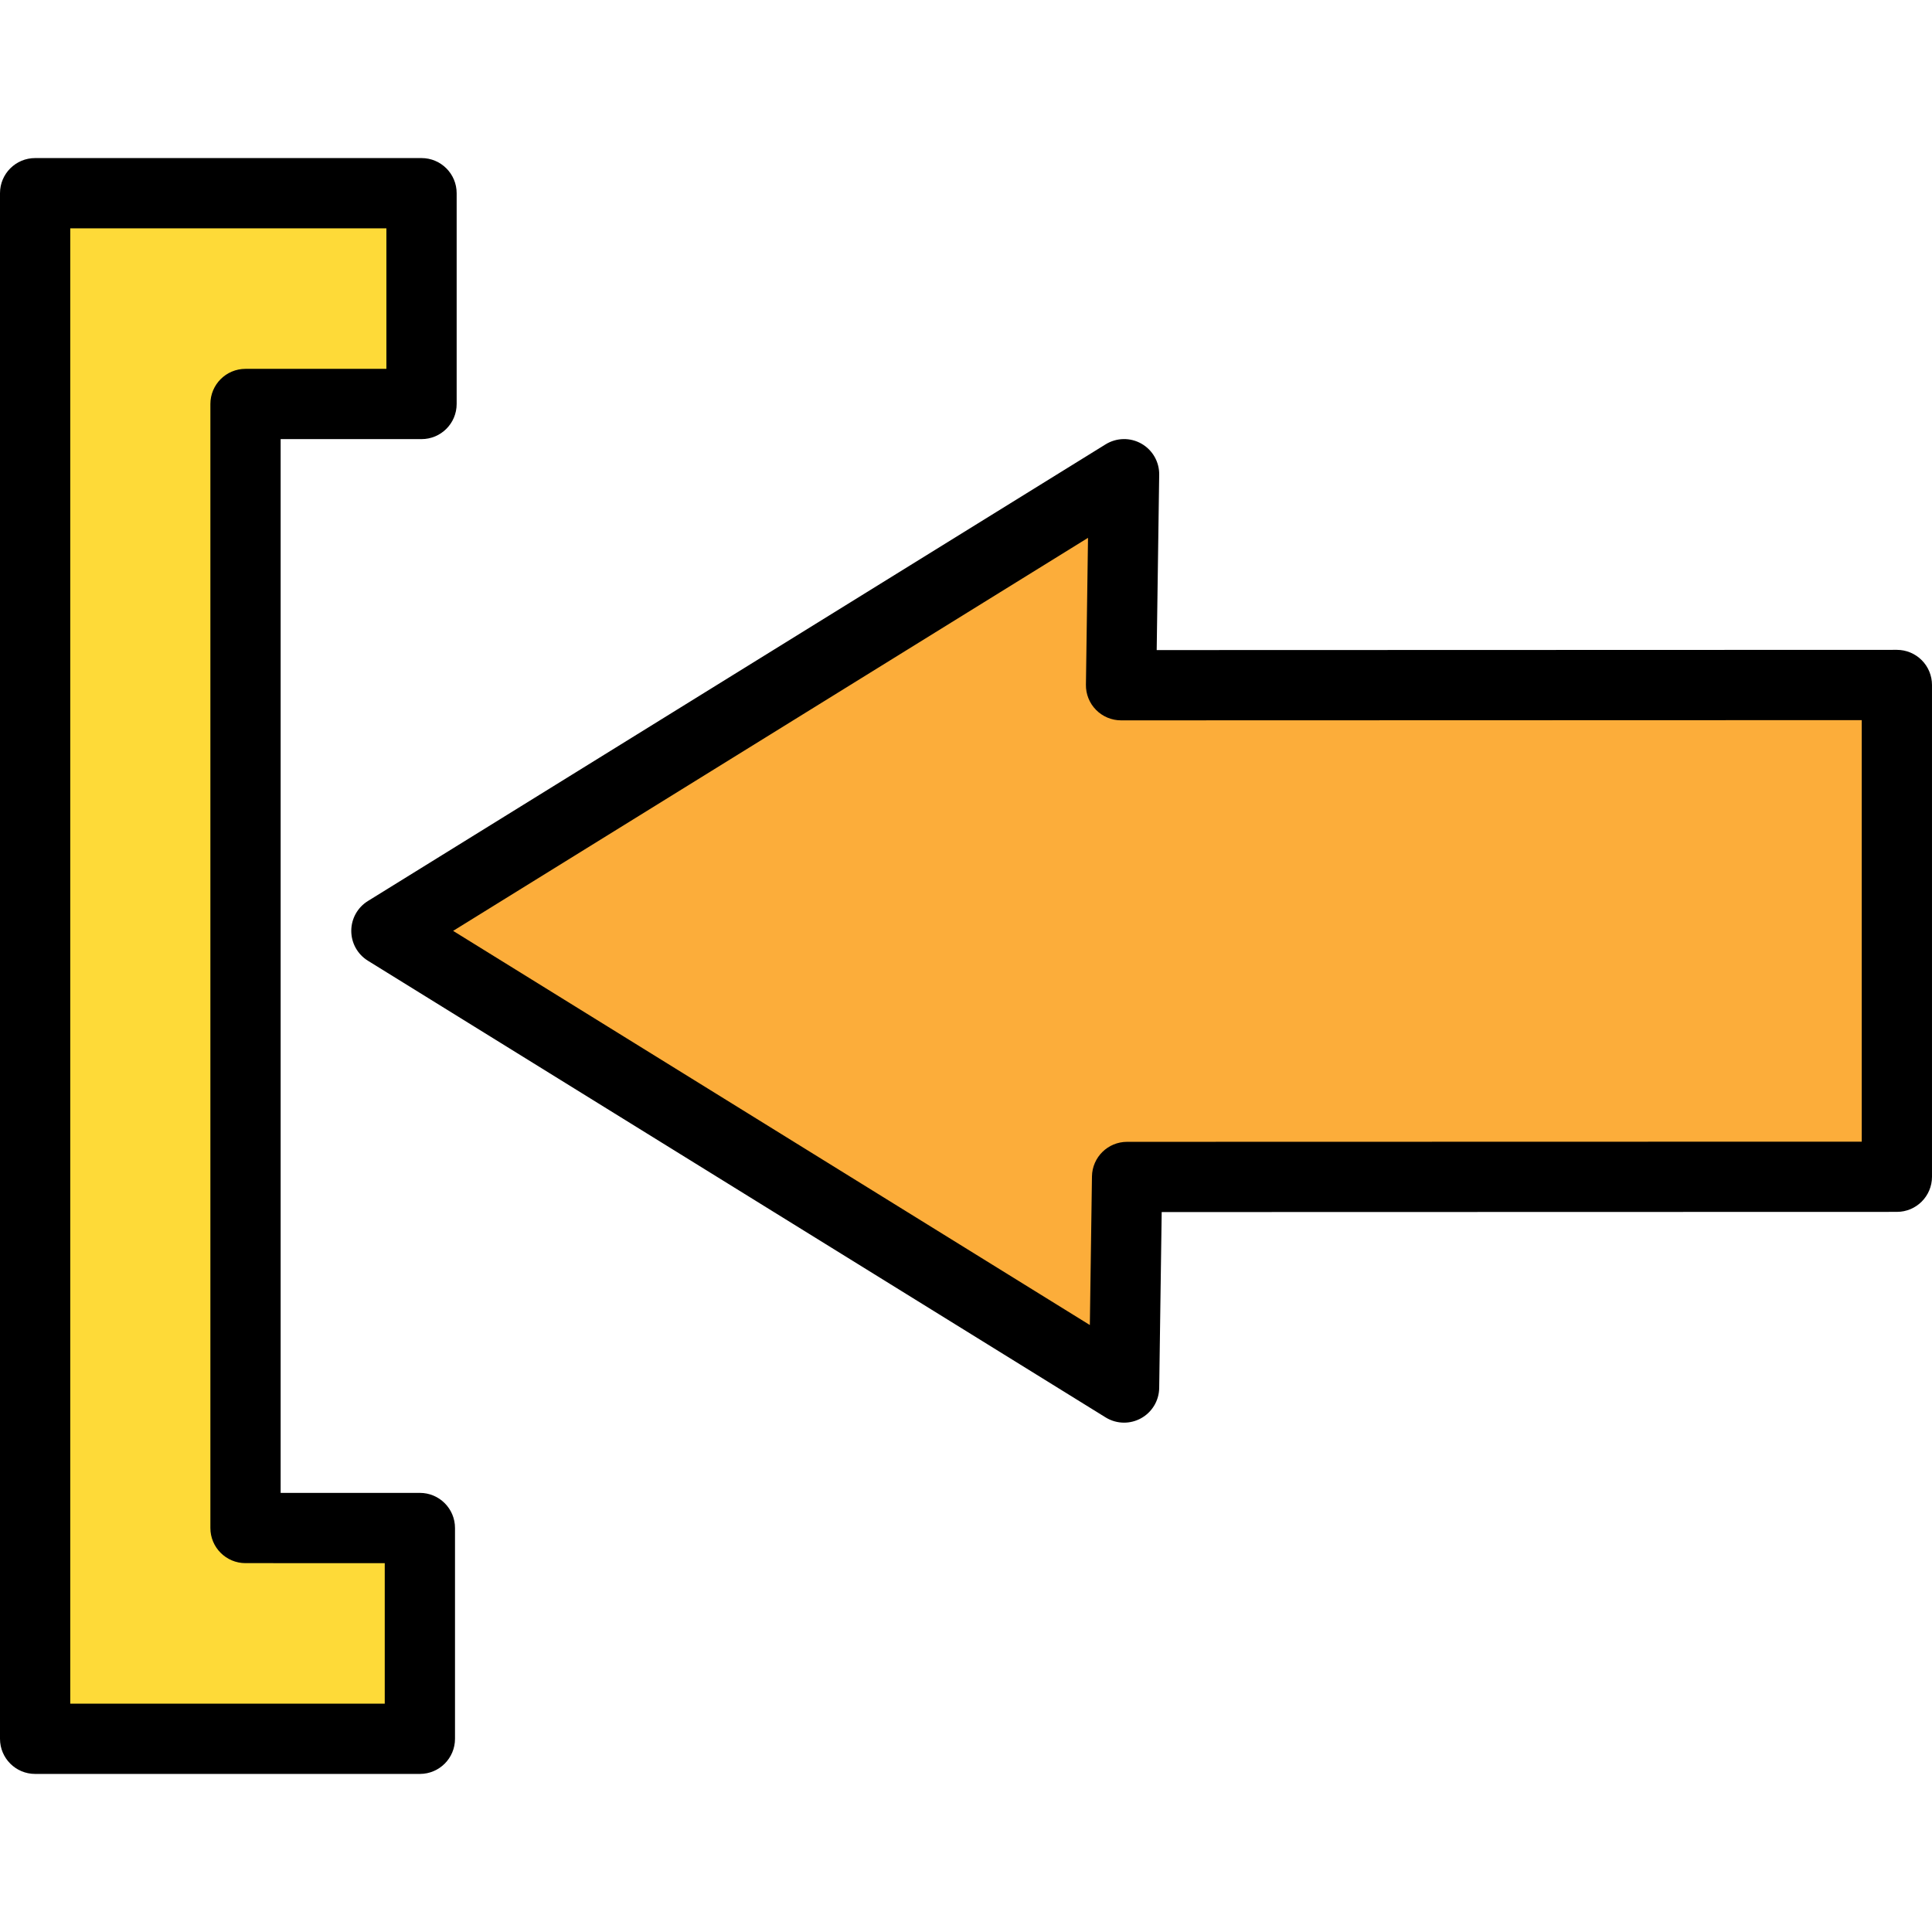<?xml version="1.0" encoding="iso-8859-1"?>
<!-- Generator: Adobe Illustrator 19.0.0, SVG Export Plug-In . SVG Version: 6.00 Build 0)  -->
<svg version="1.1" id="Capa_1" xmlns="http://www.w3.org/2000/svg" xmlns:xlink="http://www.w3.org/1999/xlink" x="0px" y="0px"
	 viewBox="0 0 375.467 375.467" style="enable-background:new 0 0 375.467 375.467;" xml:space="preserve">
<polygon style="fill:#FCAD3A;" points="219.039,228.731 368.64,228.693 368.64,133.12 217.87,133.166 218.453,92.16 75.093,180.907 
	218.453,269.653 "/>
<path d="M218.453,276.48c-1.246,0-2.493-0.343-3.593-1.024l-143.36-88.747c-2.014-1.242-3.234-3.439-3.234-5.803
	s1.22-4.56,3.234-5.803l143.36-88.747c2.126-1.314,4.787-1.37,6.96-0.137c2.167,1.231,3.494,3.543,3.459,6.036l-0.486,34.08
	l143.846-0.044l0,0c1.813,0,3.546,0.72,4.826,2c1.28,1.28,2,3.016,2,4.826v95.573c0,3.77-3.053,6.827-6.827,6.827l-142.874,0.036
	l-0.486,34.195c-0.034,2.459-1.393,4.71-3.546,5.89C220.706,276.2,219.58,276.48,218.453,276.48z M88.061,180.907l123.74,76.6
	l0.413-28.873c0.053-3.734,3.092-6.729,6.827-6.729l142.773-0.034v-81.92l-143.947,0.043l0,0c-1.826,0-3.581-0.734-4.861-2.033
	c-1.287-1.3-1.993-3.063-1.966-4.89l0.406-28.547L88.061,180.907z"/>
<polygon style="fill:#FEDA38;" points="47.715,78.51 81.92,78.51 81.92,37.547 6.827,37.547 6.827,337.92 81.597,337.92 
	81.597,296.957 47.715,296.957 "/>
<path d="M81.599,344.747H6.827C3.053,344.747,0,341.69,0,337.92V37.547c0-3.77,3.053-6.827,6.827-6.827H81.92
	c3.773,0,6.827,3.057,6.827,6.827V78.51c0,3.77-3.053,6.827-6.827,6.827H54.54V290.13h27.059c3.773,0,6.827,3.057,6.827,6.827
	v40.963C88.426,341.69,85.373,344.747,81.599,344.747z M13.653,331.093h61.119v-27.31H47.713c-3.773,0-6.827-3.057-6.827-6.827
	V78.51c0-3.77,3.053-6.827,6.827-6.827h27.38v-27.31h-61.44V331.093z"/>
<g>
</g>
<g>
</g>
<g>
</g>
<g>
</g>
<g>
</g>
<g>
</g>
<g>
</g>
<g>
</g>
<g>
</g>
<g>
</g>
<g>
</g>
<g>
</g>
<g>
</g>
<g>
</g>
<g>
</g>
</svg>
